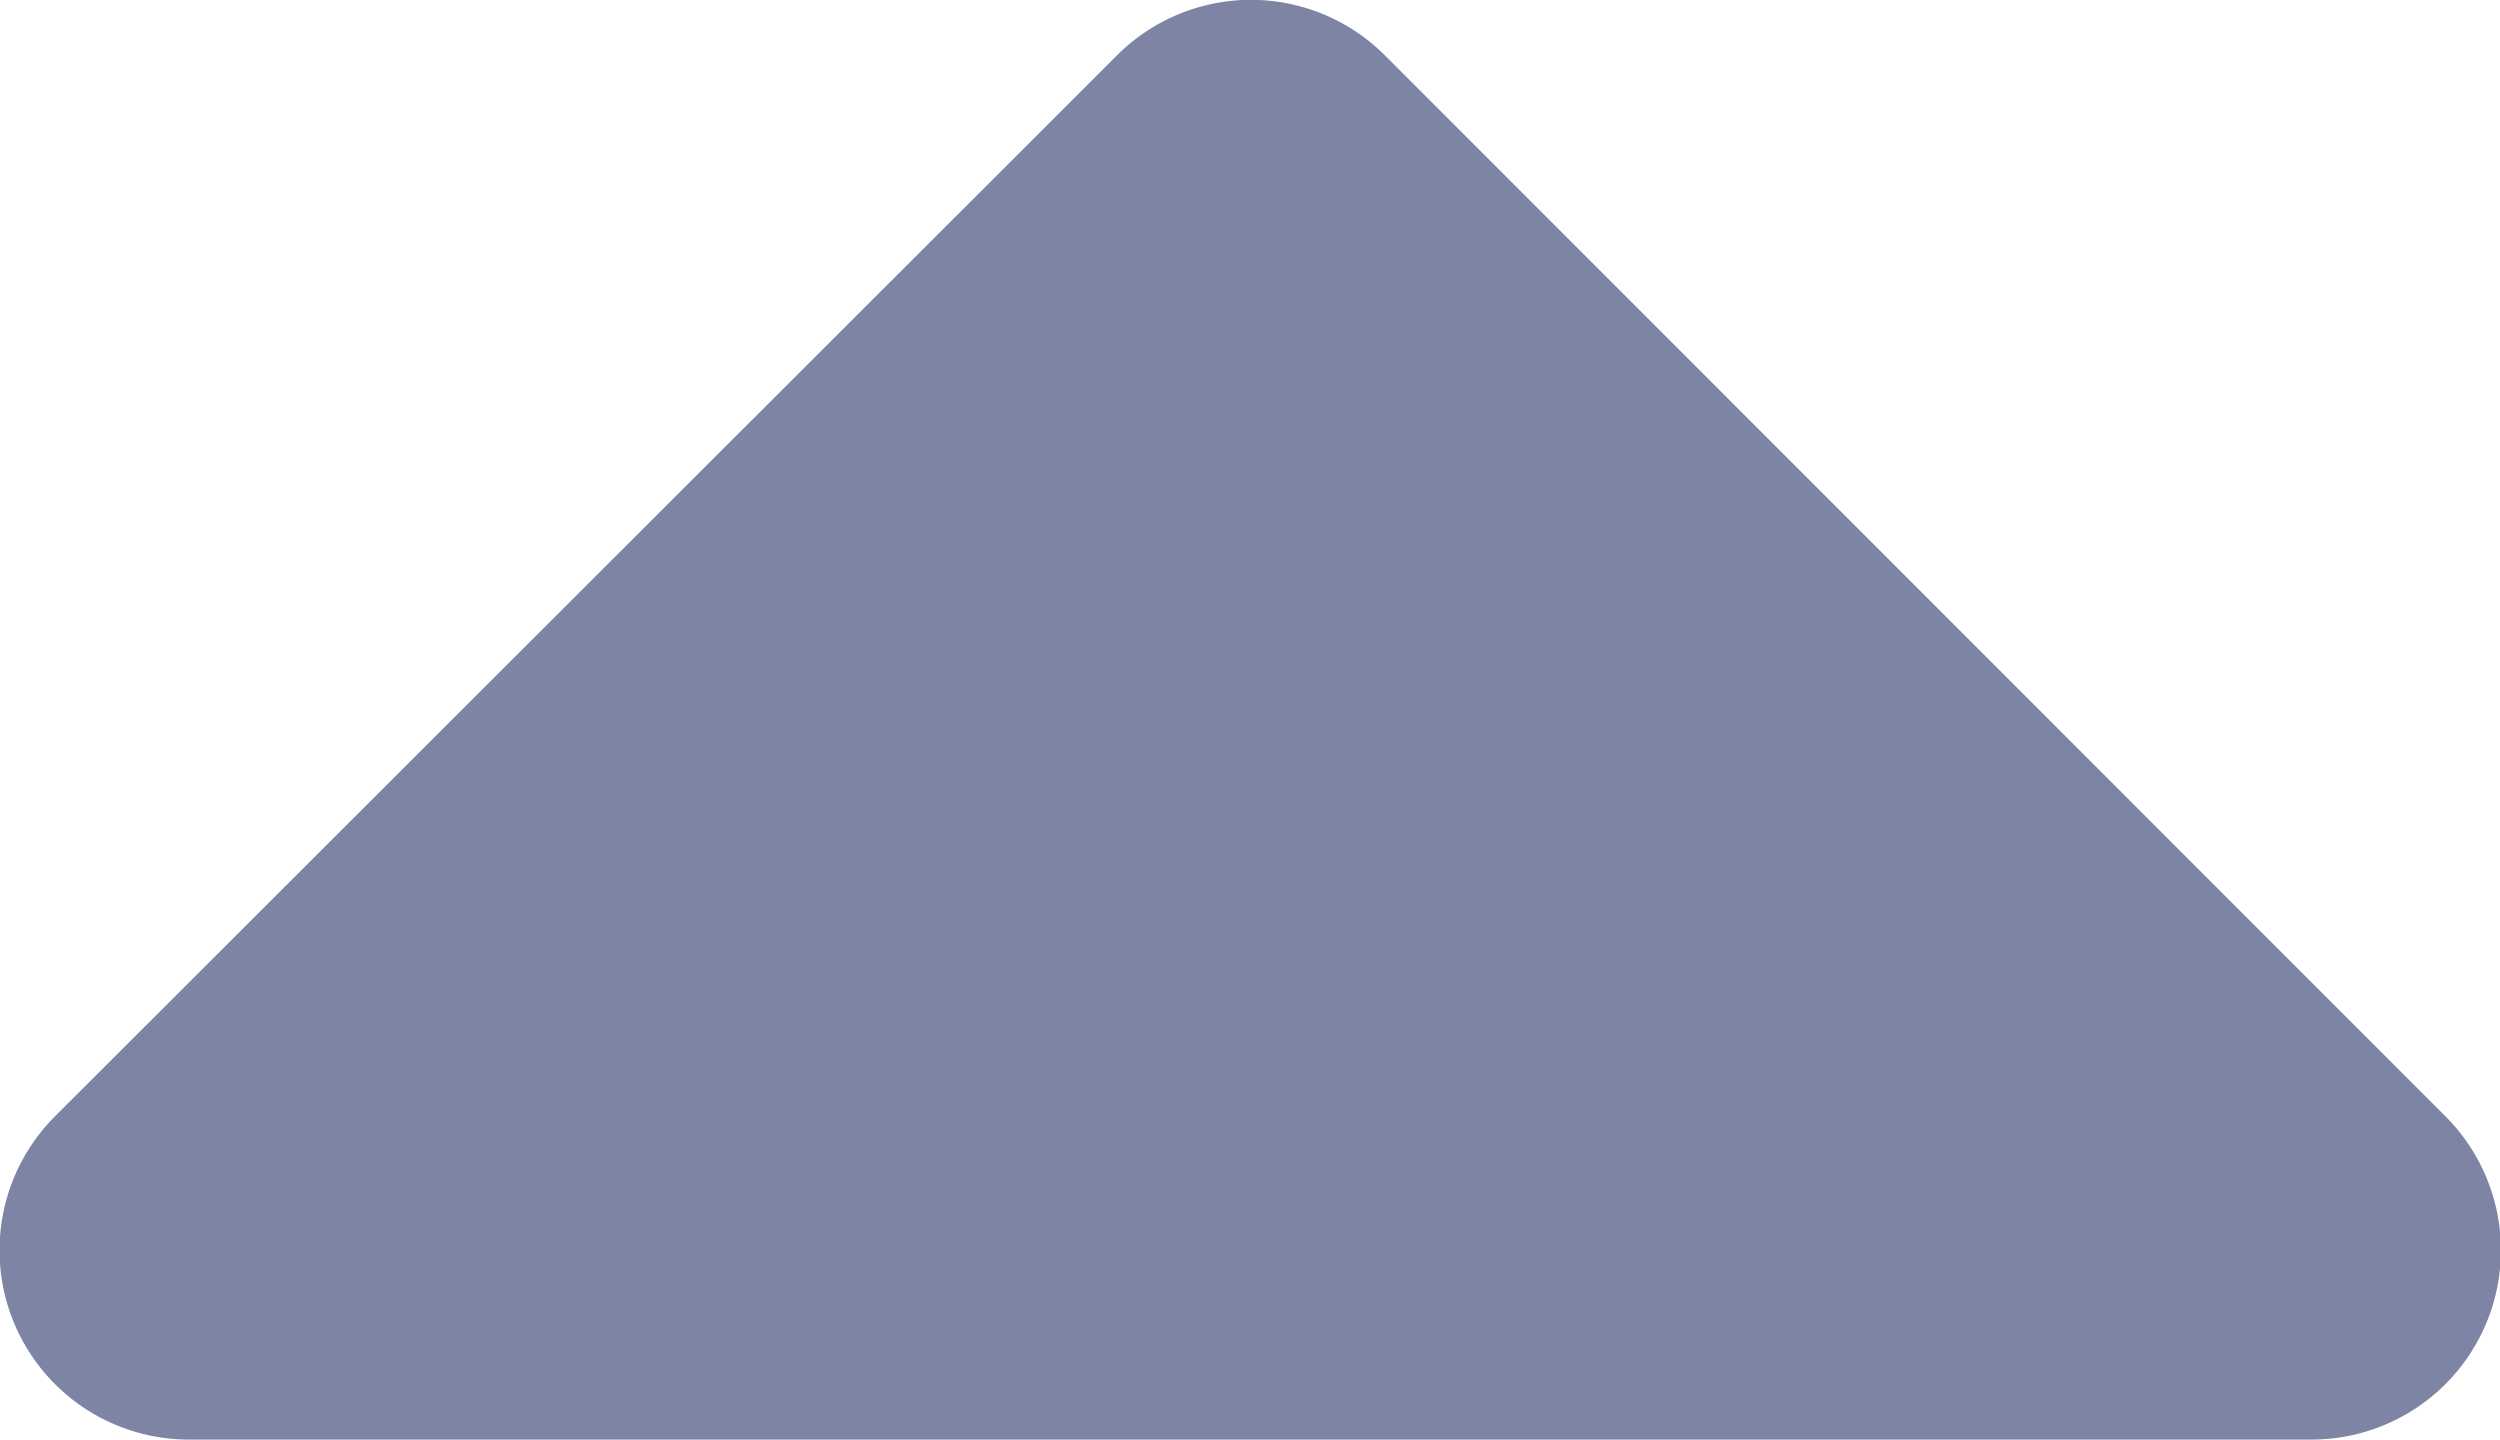<svg xmlns="http://www.w3.org/2000/svg" width="11.882" height="6.842" viewBox="0 0 11.882 6.842">
  <path id="fi-rr-caret-down" d="M6.312,15.842H16.4a.9.9,0,0,0,.631-1.542L12,9.267a.9.9,0,0,0-1.281,0L5.681,14.3a.9.9,0,0,0,.631,1.542Z" transform="translate(-5.414 -9)" fill="#7e84a3"/>
</svg>
